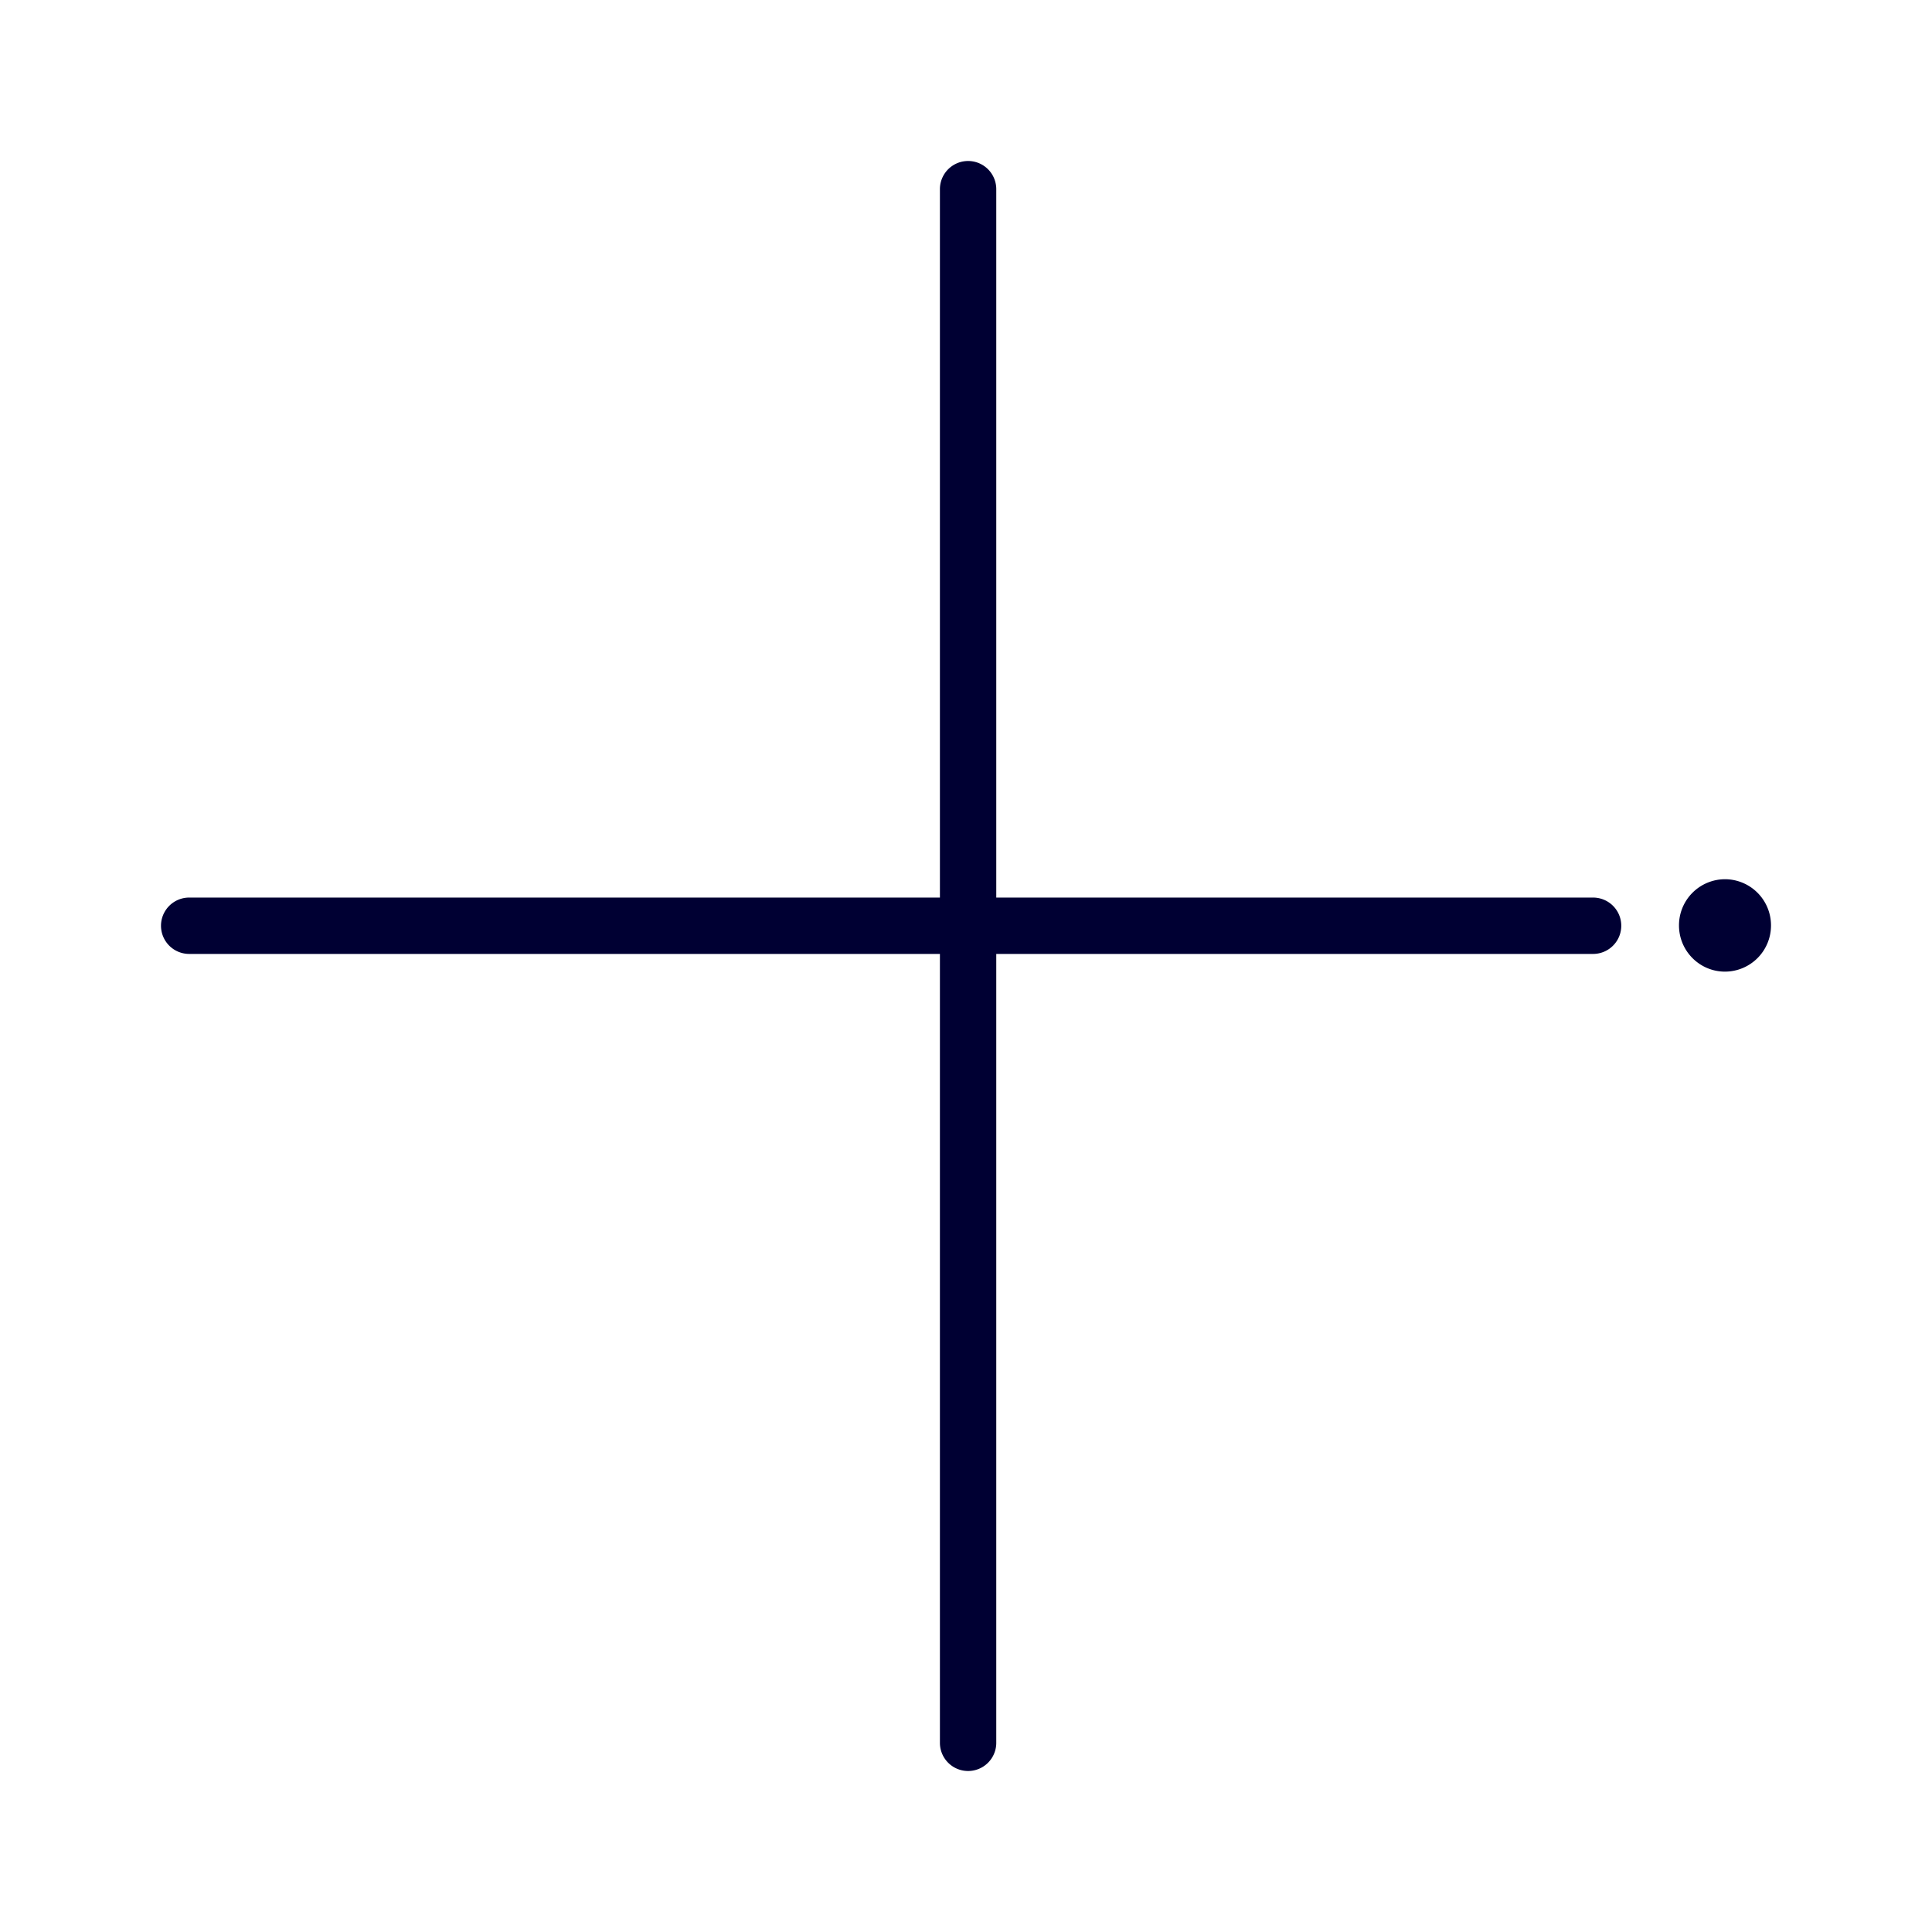 <svg xmlns="http://www.w3.org/2000/svg" width="24" height="24" fill="none"><path fill="#003" d="M11.676 2.35a.35.35 0 1 1 .7 0v8.8h7.414a.35.35 0 1 1 0 .7h-7.414v9.8a.35.35 0 1 1-.7 0v-9.8H2.35a.35.35 0 1 1 0-.7h9.326v-8.8Zm9.752 9.72a.573.573 0 0 0 .572-.574.573.573 0 0 0-.572-.574.573.573 0 0 0-.571.574c0 .317.256.574.572.574Z"/></svg>
